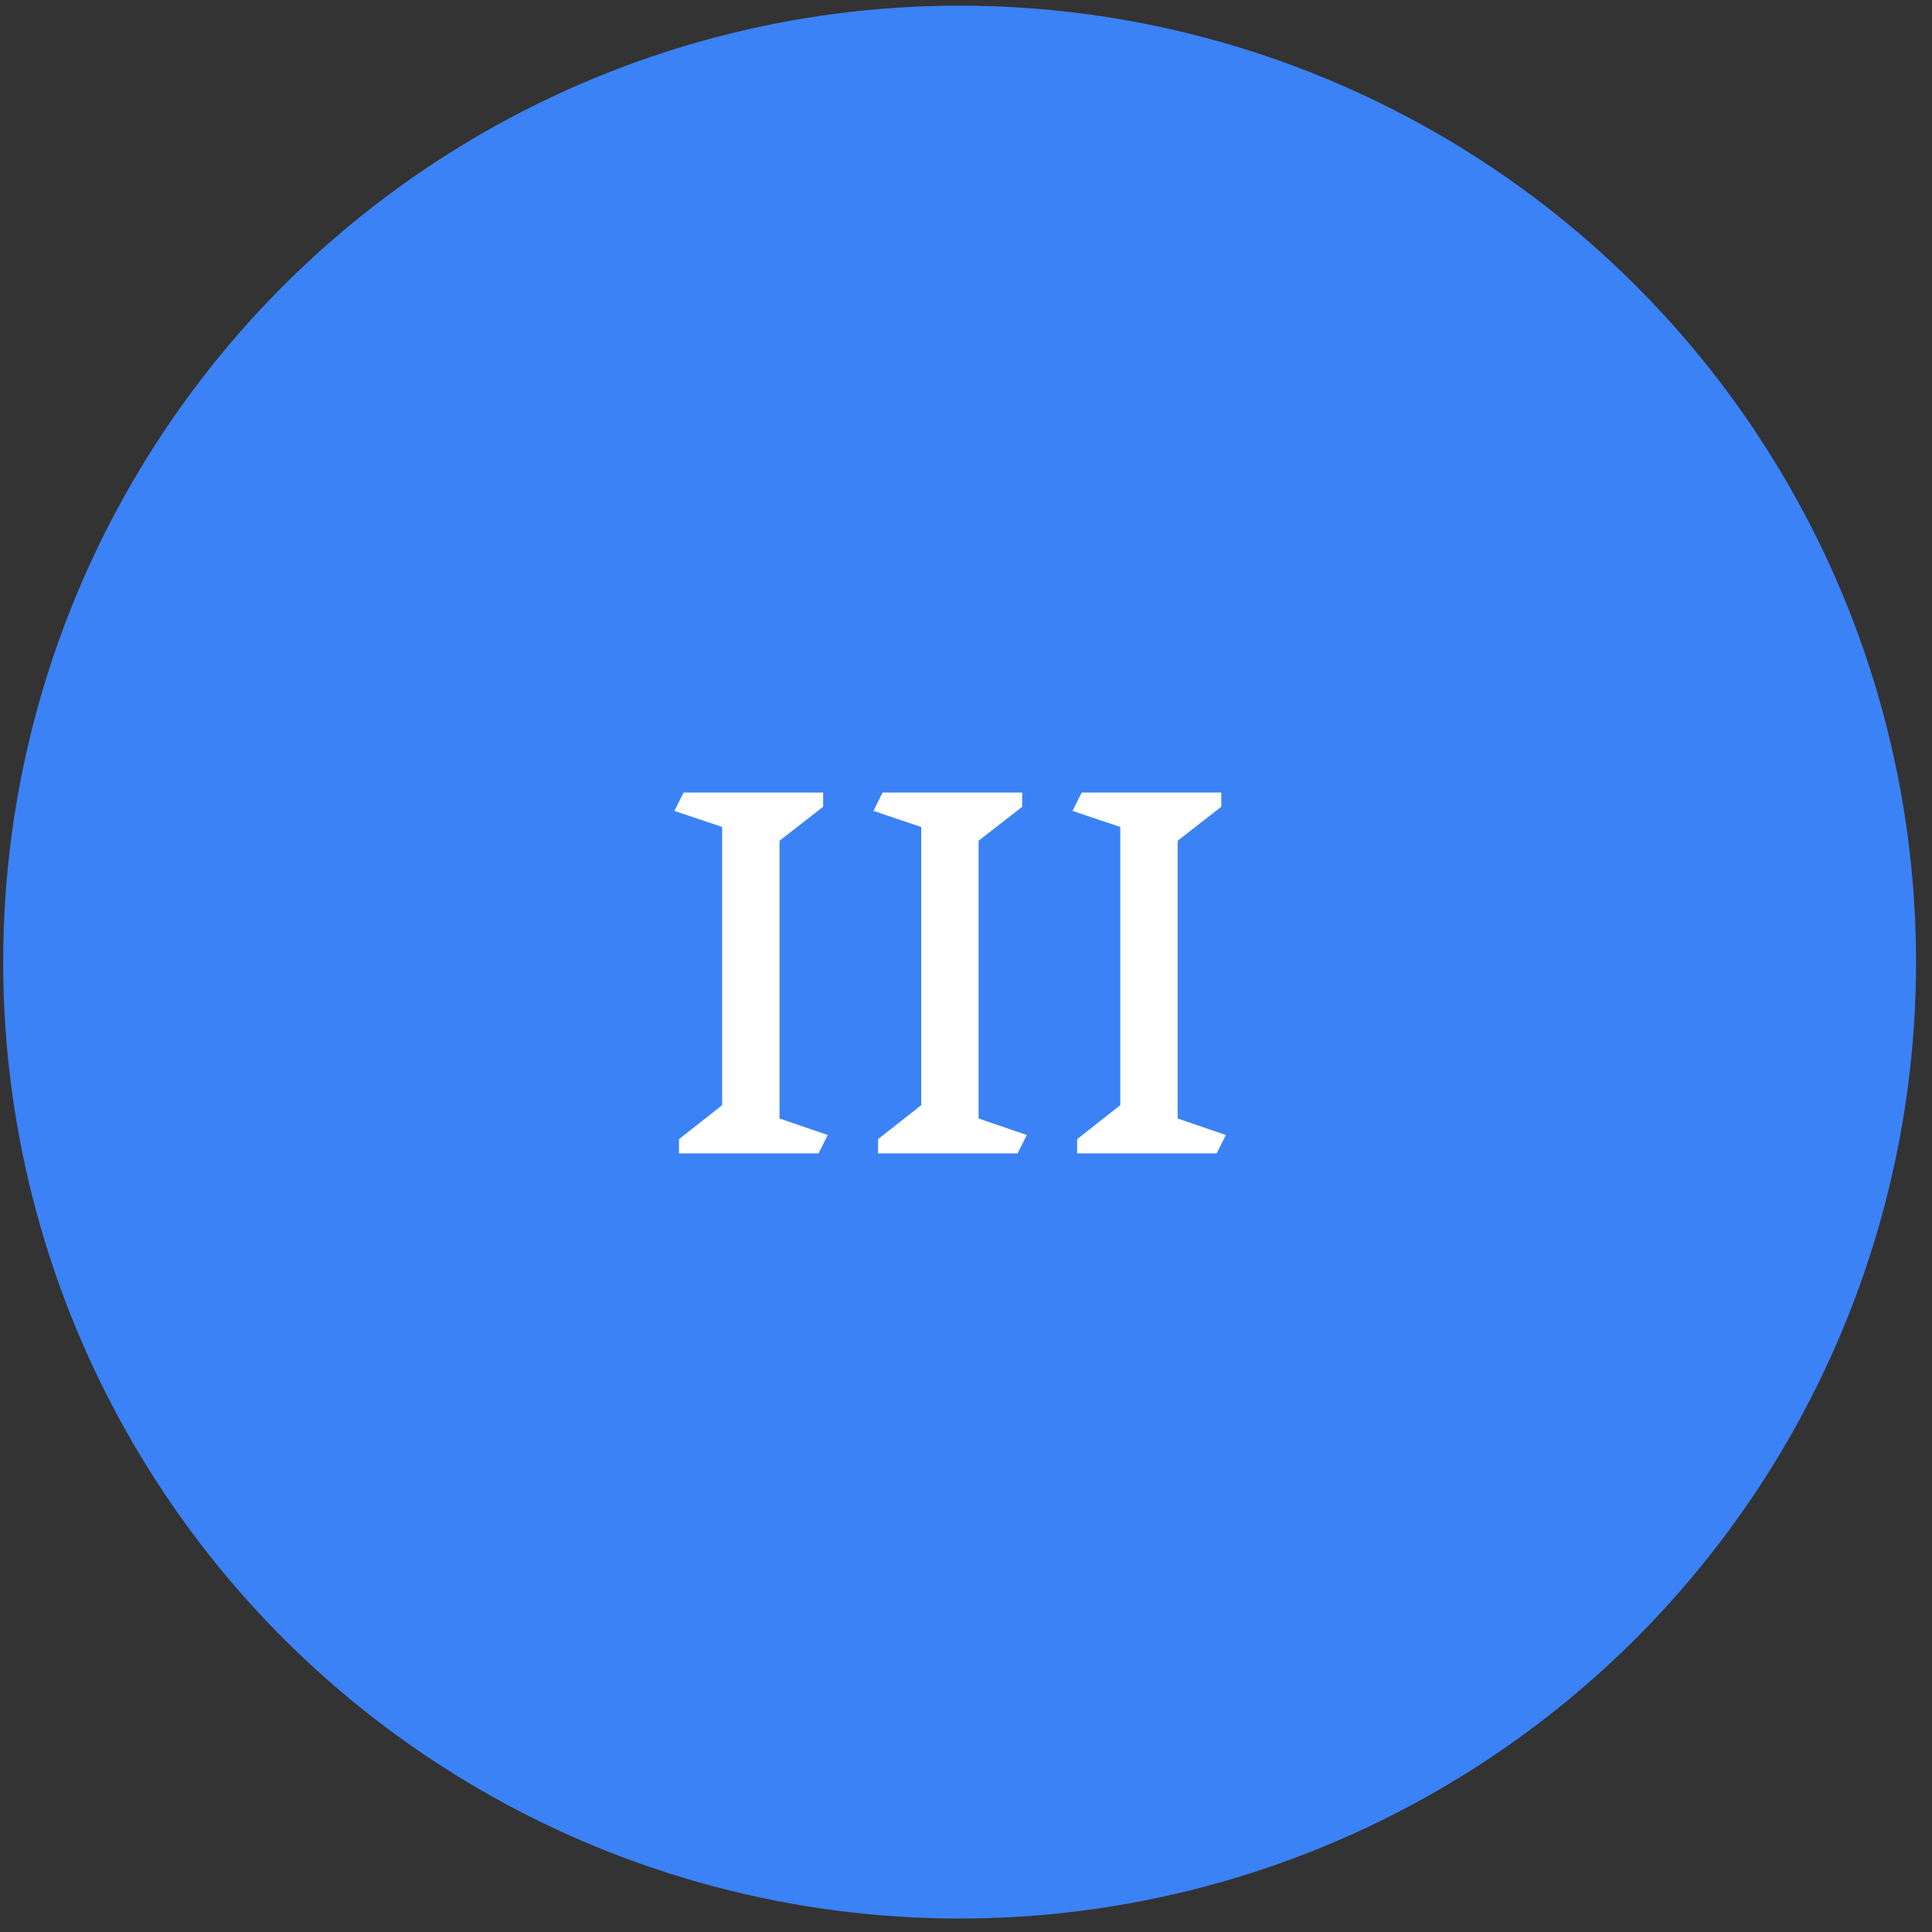 <svg width="101" height="101" viewBox="0 0 101 101" fill="none" xmlns="http://www.w3.org/2000/svg">
<rect x="0" y="0" width="101" height="101" fill="#333333" stroke="none"/>
<circle cx="50.166" cy="50.296" r="50" fill="#3B82F6"/>
<path d="M42.792 60.296H35.496V59.552L37.752 57.776V43.232L35.256 42.392L35.736 41.432H43.032V42.176L40.752 43.952V58.472L43.272 59.336L42.792 60.296ZM53.198 60.296H45.902V59.552L48.158 57.776V43.232L45.662 42.392L46.142 41.432H53.438V42.176L51.158 43.952V58.472L53.678 59.336L53.198 60.296ZM63.605 60.296H56.309V59.552L58.565 57.776V43.232L56.069 42.392L56.549 41.432H63.845V42.176L61.565 43.952V58.472L64.085 59.336L63.605 60.296Z" fill="white"/>
</svg>

